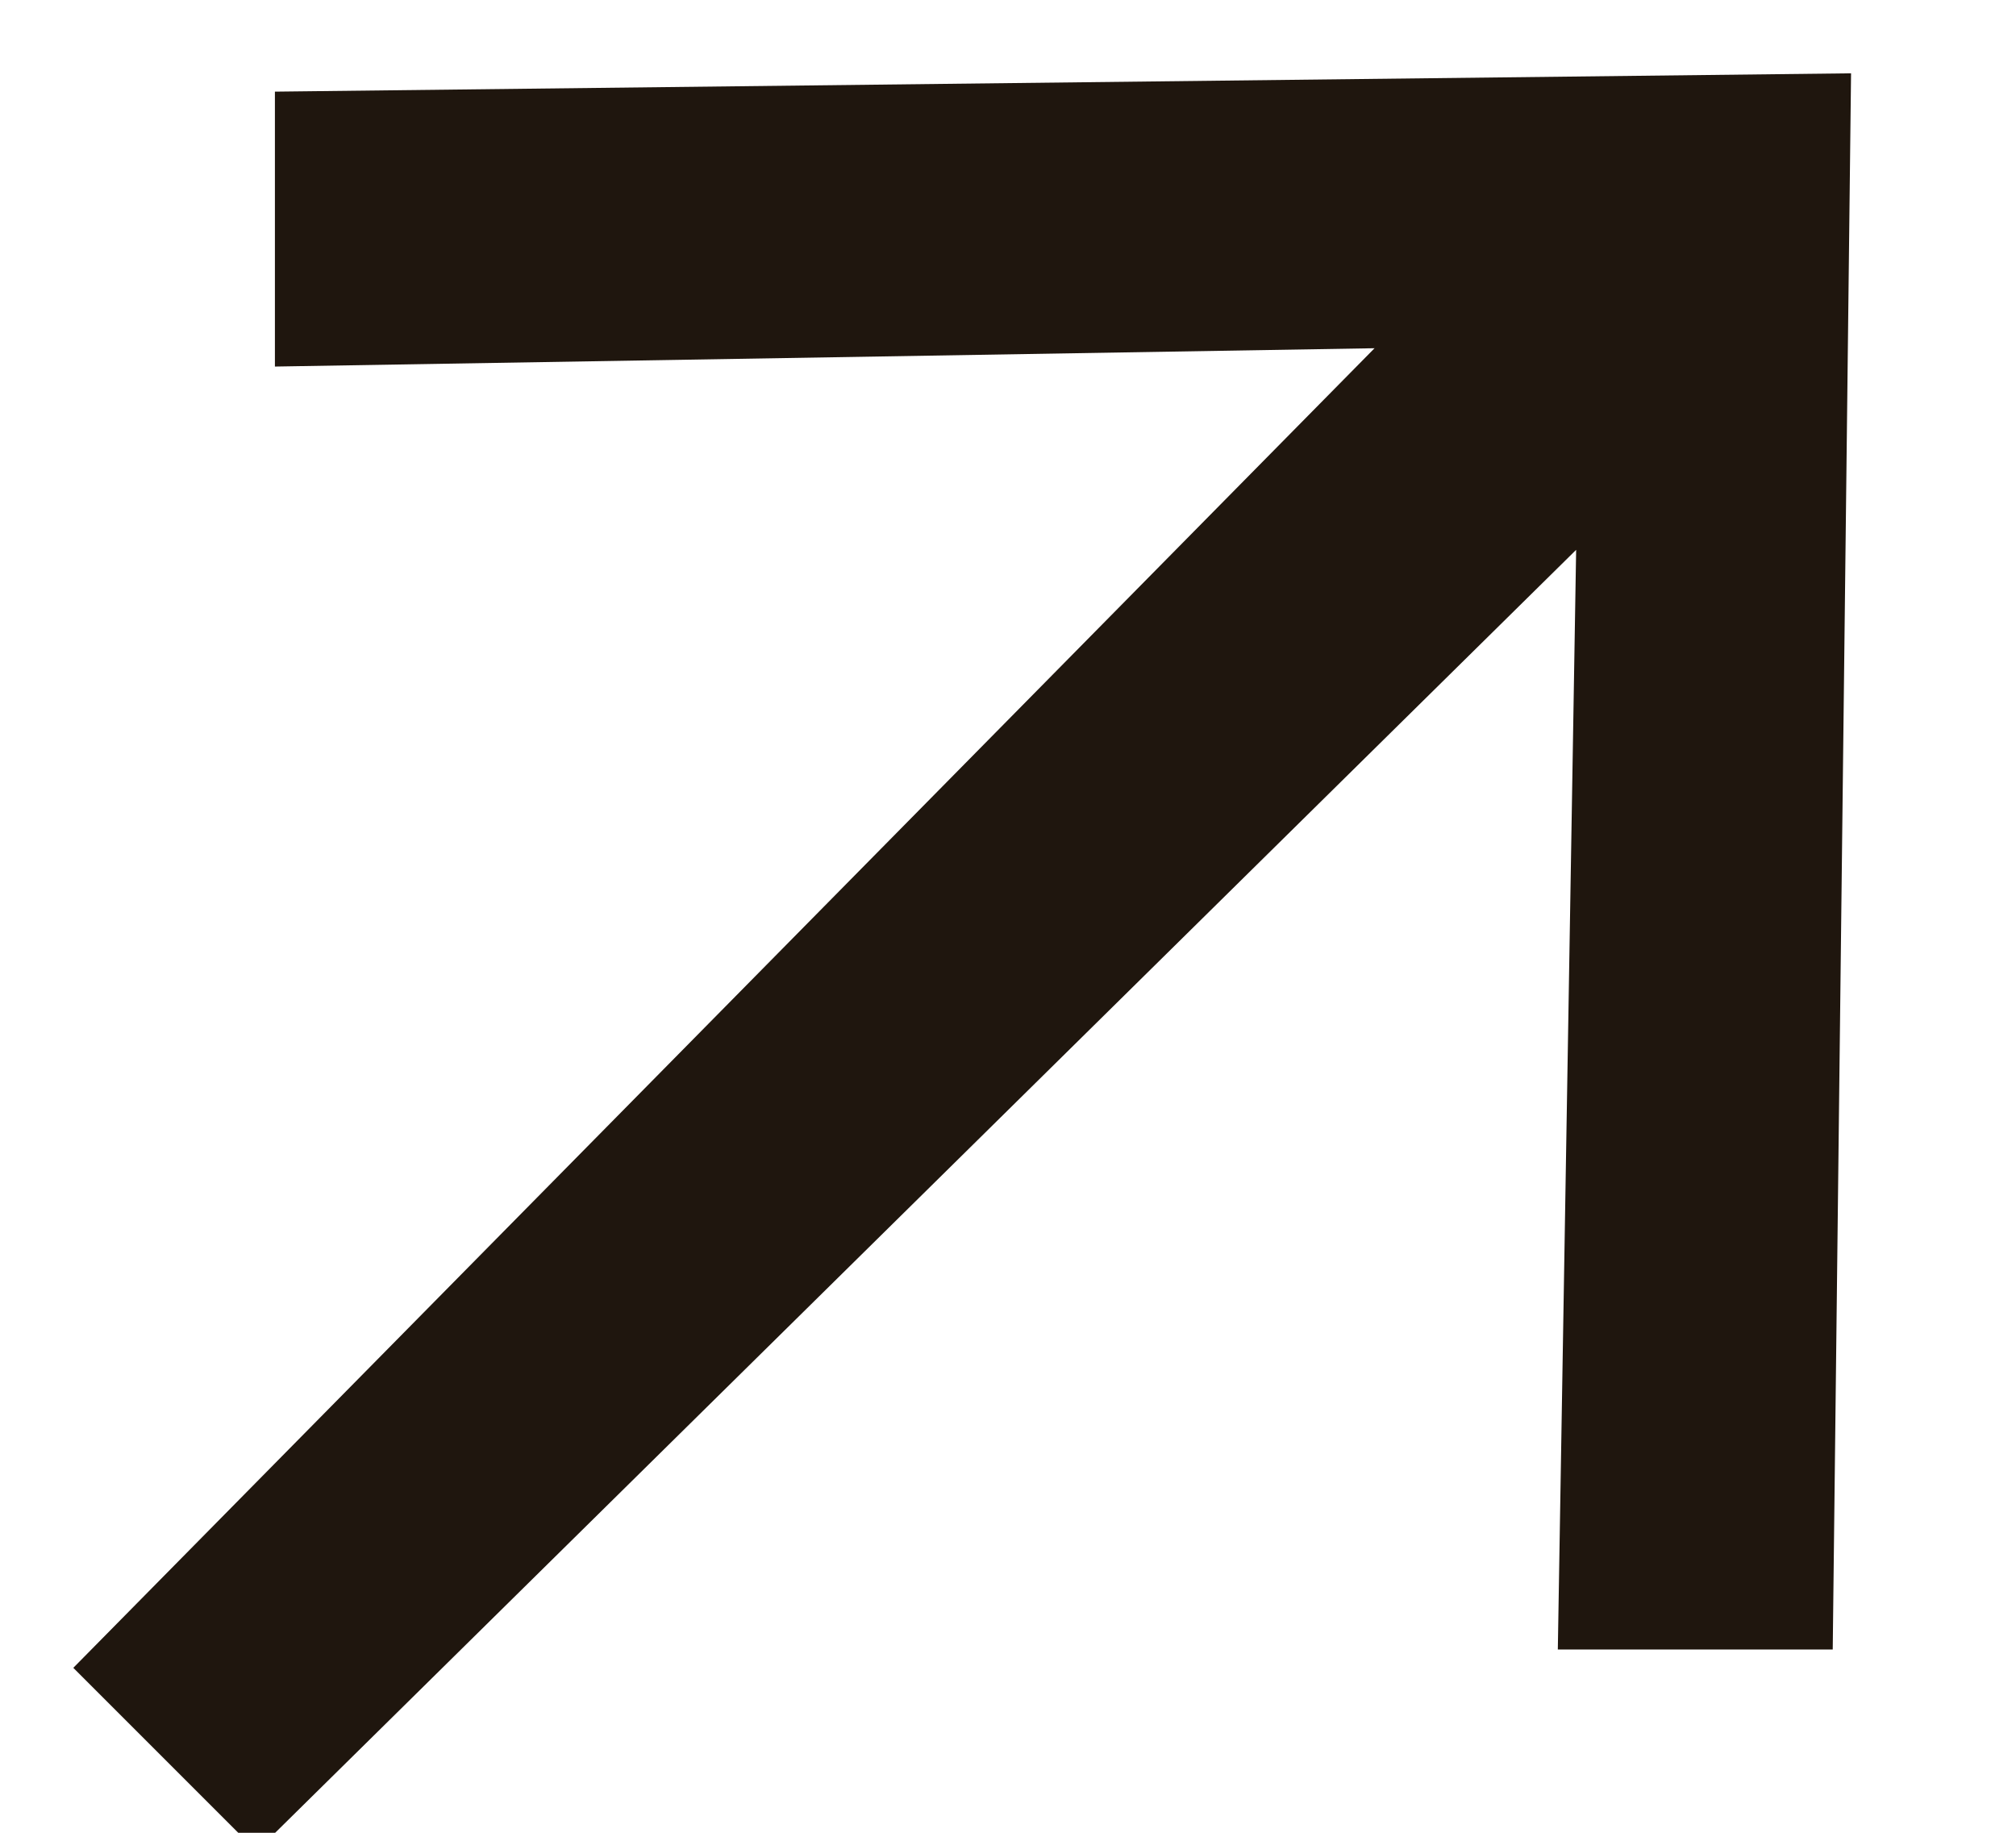 <svg version="1.2" xmlns="http://www.w3.org/2000/svg" viewBox="0 0 11 10" width="11" height="10">
	<title>Crowdsale</title>
	<style>
		.s0 { fill: #1f160e } 
	</style>
	<g id="Crowdsale">
		<g id="how">
			<path id="Navigation Forward 1" class="s0" d="m1.5 0.5v1.5l6-0.1-7.1 7.2 1 1 7.2-7.1-0.1 6h1.5l0.1-8.6z"/>
		</g>
	</g>
</svg>